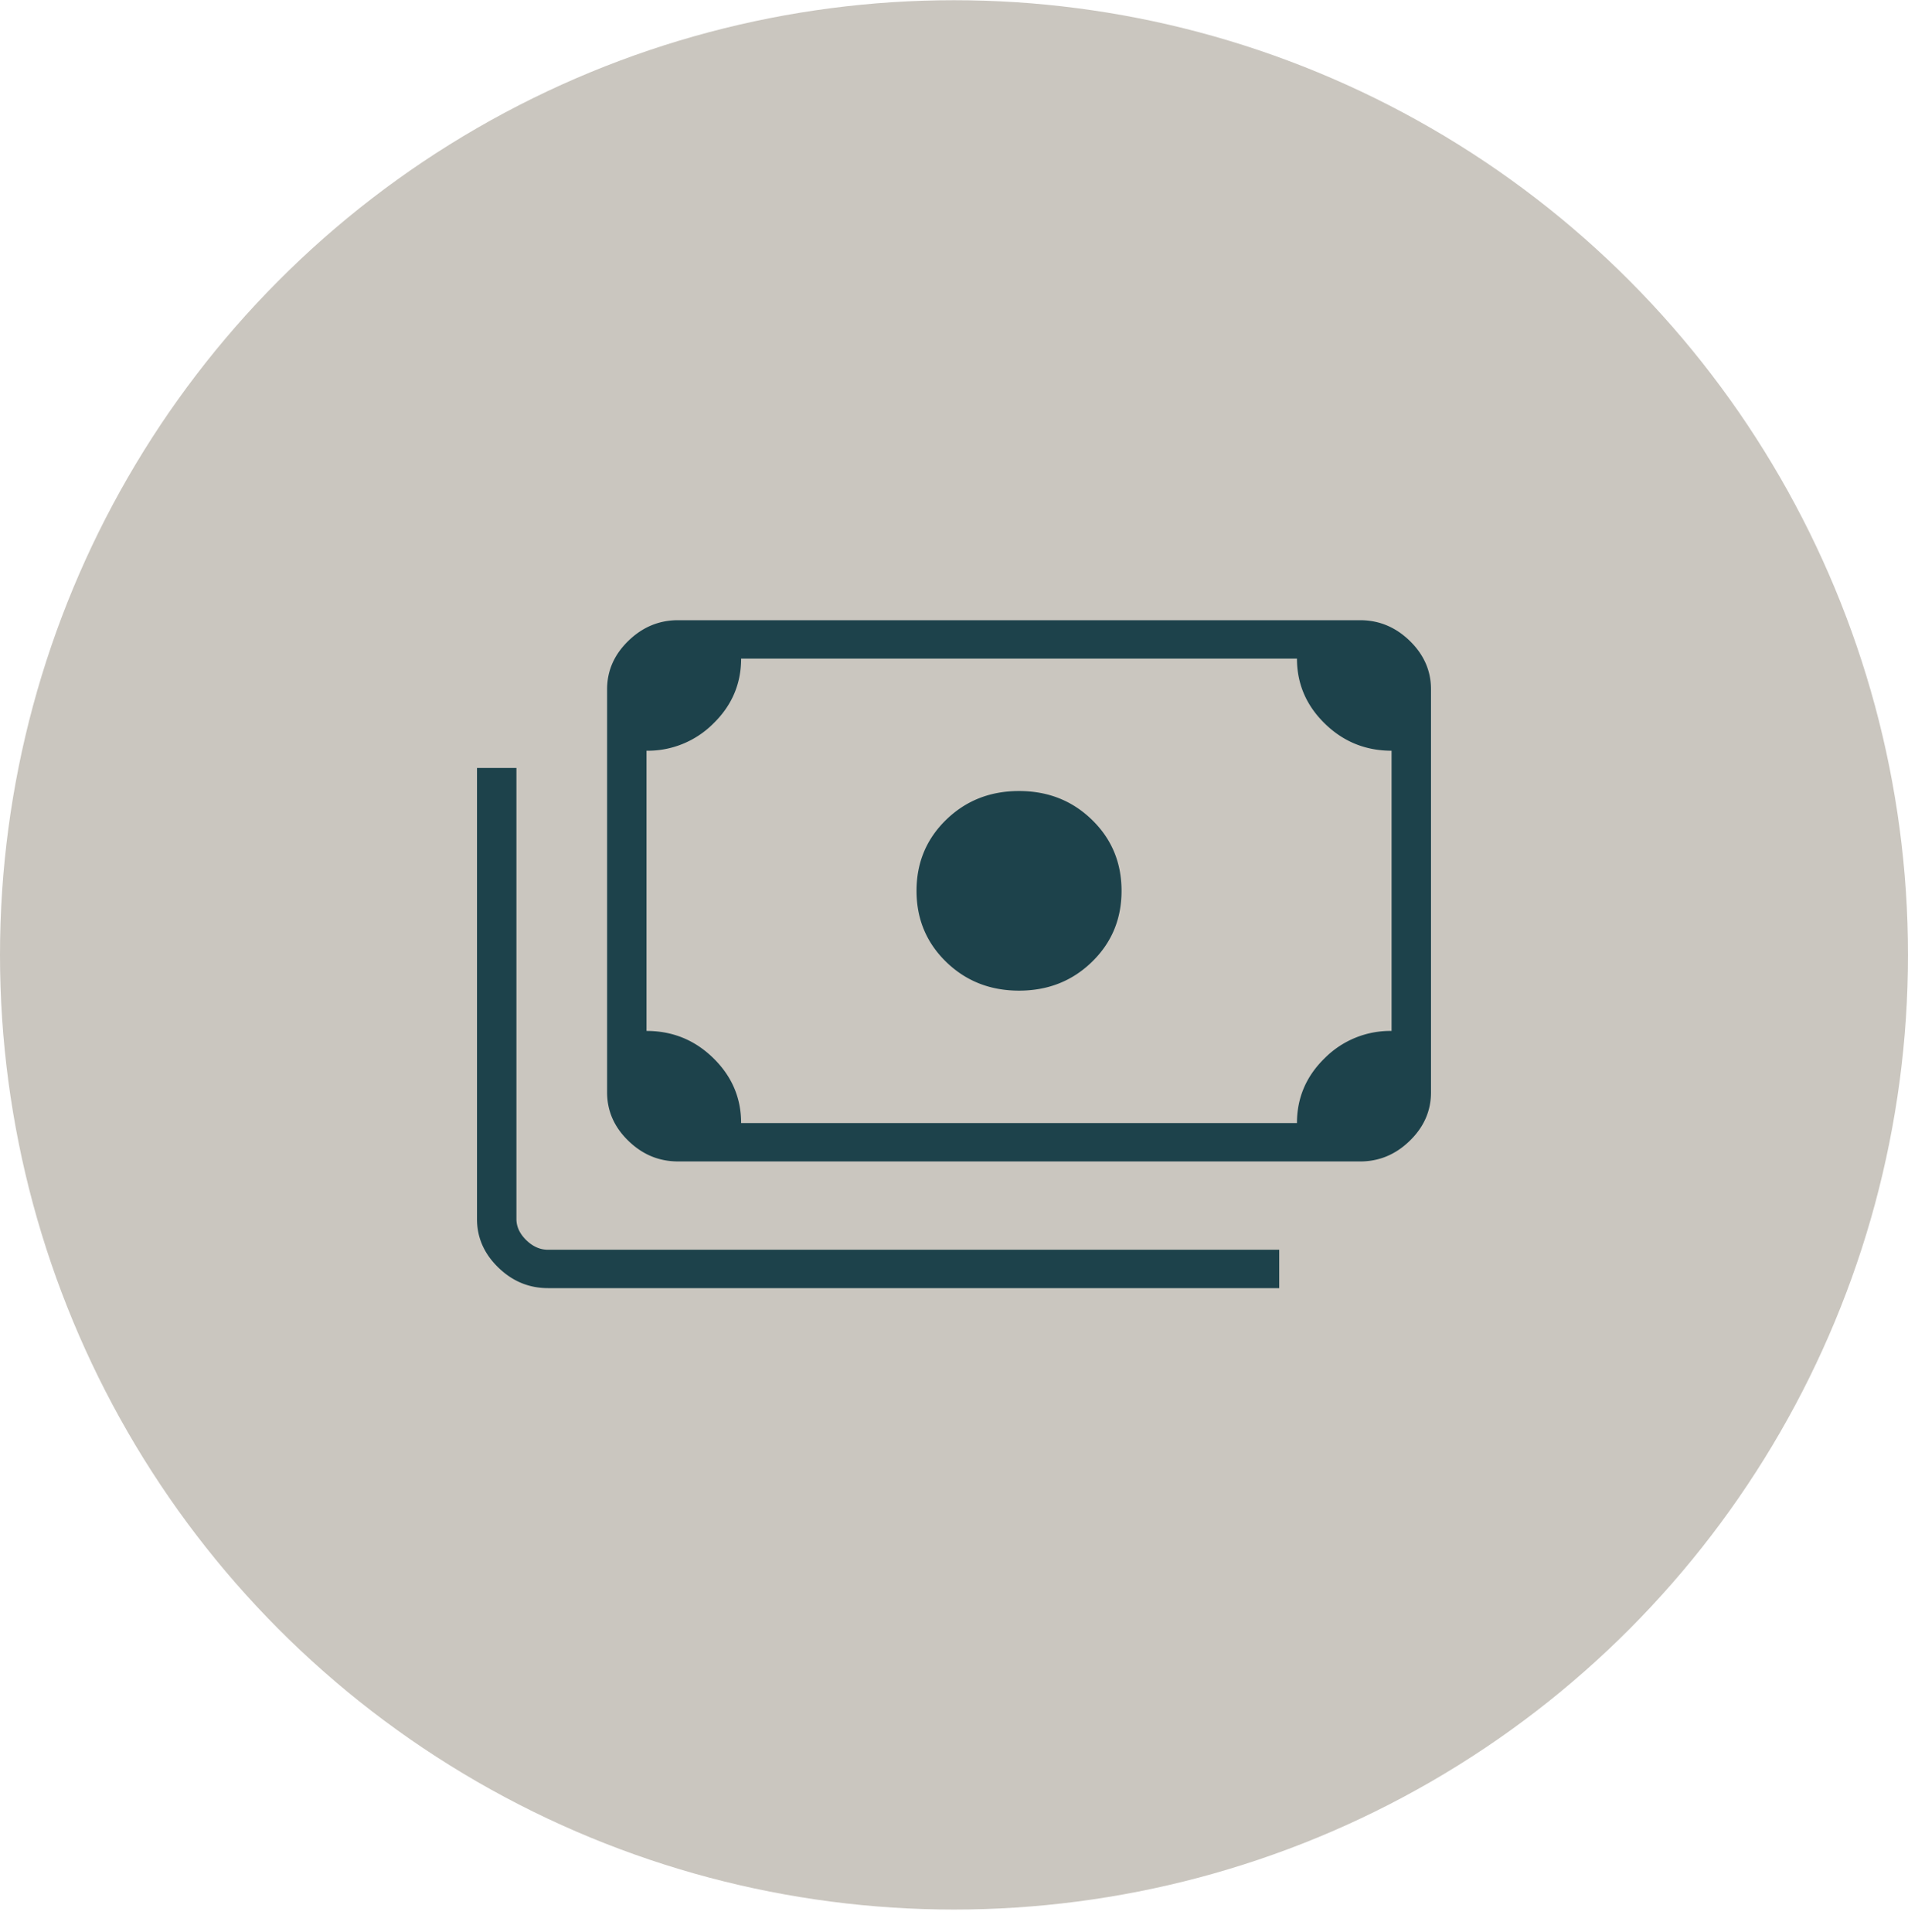 <svg width="80" height="81" fill="none" xmlns="http://www.w3.org/2000/svg"><ellipse cx="40" cy="40.03" rx="40" ry="40.021" fill="#CAC6BF"/><path d="M42.727 41.529c-1.212 0-2.231-.403-3.058-1.207-.826-.805-1.24-1.797-1.24-2.977s.414-2.173 1.24-2.977c.827-.805 1.846-1.207 3.058-1.207 1.212 0 2.232.402 3.058 1.207.827.804 1.24 1.797 1.24 2.977s-.413 2.172-1.24 2.977c-.826.804-1.846 1.207-3.058 1.207zm-14.297 7.16c-.797 0-1.492-.288-2.085-.866-.594-.577-.89-1.254-.89-2.03V28.897c0-.776.296-1.453.89-2.03.593-.578 1.288-.867 2.085-.867h28.595c.797 0 1.492.289 2.085.866.593.578.89 1.255.89 2.03v16.897c0 .776-.297 1.453-.89 2.03-.593.578-1.288.867-2.085.867H28.43zm2.644-1.608H54.38c0-1.063.39-1.972 1.17-2.728a3.877 3.877 0 012.797-1.135V31.471c-1.09 0-2.025-.38-2.802-1.14-.776-.759-1.165-1.666-1.165-2.722H31.074c0 1.062-.39 1.971-1.17 2.728a3.878 3.878 0 01-2.797 1.134v11.747c1.091 0 2.025.38 2.802 1.14.777.76 1.165 1.667 1.165 2.723zM53.636 54h-30.66c-.798 0-1.493-.289-2.086-.867-.593-.577-.89-1.254-.89-2.03V32.195h1.653v18.908c0 .322.138.617.413.886.276.268.579.402.91.402h30.66V54zM28.43 47.08h-1.323V27.61h1.323c-.358 0-.668.127-.93.381a1.221 1.221 0 00-.393.906v16.896c0 .349.131.65.393.905s.572.383.93.383z" fill="#1D424B"/></svg>